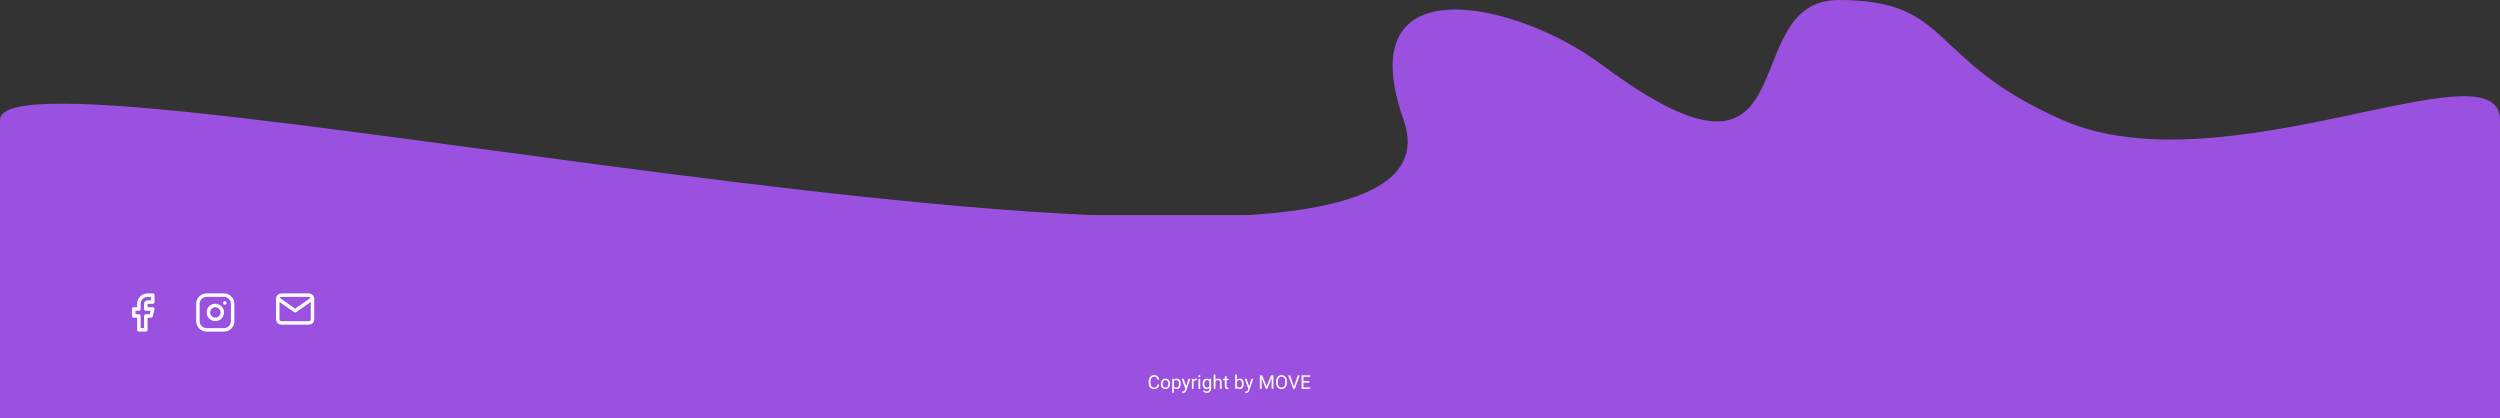 <svg width="1440" height="241" viewBox="0 0 1440 241" fill="none" xmlns="http://www.w3.org/2000/svg">
<rect x="0" y="0" width="1440" height="241" fill="#333333" stroke="none"/>
<rect y="123.904" width="1440" height="117.096" fill="#9B51E0"/>
<path fill-rule="evenodd" clip-rule="evenodd" d="M922.165 36.986C1045.5 128.669 997.52 0 1059 0C1125.29 0 1109.2 34.461 1188 69.135C1280.51 109.84 1440 23.535 1440 69.134C1440 113.517 1445.23 192.337 1426.78 218.365C1403.5 251.212 941.151 218.45 878.774 218.365C816.54 218.28 4.58623e-05 269.336 9.70309e-06 218.365C-2.28396e-05 172.492 3.80114e-05 201.517 2.48009e-05 147.007C1.38889e-05 101.981 1.82284e-05 114.16 3.23497e-05 69.134C4.93347e-05 14.978 861.5 218.805 808.5 69.135C776.466 -21.33 873.429 0.757 922.165 36.986Z" fill="#9B51E0"/>
<path d="M88 170H85C83.674 170 82.402 170.527 81.465 171.464C80.527 172.402 80 173.674 80 175V178H77V182H80V190H84V182H87L88 178H84V175C84 174.735 84.105 174.48 84.293 174.293C84.48 174.105 84.735 174 85 174H88V170Z" stroke="white" stroke-width="2" stroke-linecap="round" stroke-linejoin="round"/>
<path d="M162 170H178C179.1 170 180 170.9 180 172V184C180 185.1 179.1 186 178 186H162C160.9 186 160 185.1 160 184V172C160 170.9 160.9 170 162 170Z" stroke="white" stroke-width="2" stroke-linecap="round" stroke-linejoin="round"/>
<path d="M180 172L170 179L160 172" stroke="white" stroke-width="2" stroke-linecap="round" stroke-linejoin="round"/>
<path d="M129 170H119C116.239 170 114 172.239 114 175V185C114 187.761 116.239 190 119 190H129C131.761 190 134 187.761 134 185V175C134 172.239 131.761 170 129 170Z" stroke="white" stroke-width="2" stroke-linecap="round" stroke-linejoin="round"/>
<path d="M128 179.37C128.123 180.202 127.981 181.052 127.594 181.799C127.206 182.546 126.593 183.151 125.842 183.53C125.09 183.908 124.238 184.04 123.408 183.906C122.577 183.772 121.81 183.38 121.215 182.785C120.62 182.19 120.228 181.423 120.094 180.592C119.96 179.762 120.092 178.91 120.47 178.158C120.849 177.407 121.454 176.794 122.201 176.406C122.948 176.019 123.798 175.877 124.63 176C125.479 176.126 126.265 176.522 126.872 177.128C127.479 177.735 127.874 178.521 128 179.37Z" stroke="white" stroke-width="2" stroke-linecap="round" stroke-linejoin="round"/>
<path d="M129.5 174.5H129.51" stroke="white" stroke-width="2" stroke-linecap="round" stroke-linejoin="round"/>
<path d="M667.66 221.519C667.563 222.346 667.257 222.985 666.742 223.436C666.23 223.884 665.548 224.107 664.695 224.107C663.771 224.107 663.03 223.776 662.472 223.114C661.917 222.451 661.639 221.565 661.639 220.455V219.703C661.639 218.976 661.768 218.337 662.026 217.786C662.287 217.234 662.656 216.812 663.132 216.518C663.609 216.221 664.16 216.072 664.787 216.072C665.617 216.072 666.283 216.305 666.785 216.771C667.286 217.232 667.578 217.873 667.66 218.693H666.624C666.534 218.07 666.339 217.619 666.038 217.34C665.741 217.061 665.324 216.921 664.787 216.921C664.128 216.921 663.61 217.164 663.234 217.651C662.862 218.138 662.676 218.831 662.676 219.73V220.487C662.676 221.336 662.853 222.011 663.208 222.512C663.562 223.014 664.058 223.264 664.695 223.264C665.268 223.264 665.707 223.135 666.011 222.877C666.319 222.616 666.523 222.163 666.624 221.519H667.66ZM668.654 221.041C668.654 220.471 668.765 219.959 668.987 219.504C669.212 219.05 669.524 218.699 669.921 218.452C670.322 218.205 670.779 218.081 671.291 218.081C672.082 218.081 672.722 218.355 673.208 218.903C673.699 219.451 673.944 220.179 673.944 221.089V221.159C673.944 221.724 673.835 222.233 673.617 222.684C673.402 223.132 673.092 223.481 672.688 223.731C672.286 223.982 671.825 224.107 671.302 224.107C670.514 224.107 669.875 223.833 669.384 223.286C668.897 222.738 668.654 222.013 668.654 221.11V221.041ZM669.653 221.159C669.653 221.803 669.801 222.321 670.099 222.711C670.399 223.101 670.8 223.296 671.302 223.296C671.807 223.296 672.208 223.099 672.505 222.706C672.802 222.308 672.951 221.753 672.951 221.041C672.951 220.403 672.799 219.888 672.494 219.494C672.193 219.096 671.792 218.897 671.291 218.897C670.8 218.897 670.405 219.093 670.104 219.483C669.803 219.873 669.653 220.432 669.653 221.159ZM680.1 221.159C680.1 222.043 679.897 222.756 679.493 223.296C679.088 223.837 678.54 224.107 677.849 224.107C677.144 224.107 676.589 223.884 676.184 223.436V226.234H675.19V218.188H676.098L676.146 218.833C676.551 218.332 677.113 218.081 677.833 218.081C678.531 218.081 679.083 218.344 679.487 218.871C679.896 219.397 680.1 220.129 680.1 221.067V221.159ZM679.106 221.046C679.106 220.391 678.966 219.873 678.687 219.494C678.408 219.114 678.025 218.924 677.538 218.924C676.936 218.924 676.485 219.191 676.184 219.725V222.501C676.481 223.031 676.936 223.296 677.548 223.296C678.025 223.296 678.402 223.108 678.682 222.732C678.965 222.353 679.106 221.791 679.106 221.046ZM683.204 222.544L684.558 218.188H685.621L683.285 224.897C682.923 225.864 682.348 226.347 681.561 226.347L681.373 226.331L681.002 226.261V225.456L681.271 225.477C681.607 225.477 681.868 225.409 682.055 225.273C682.244 225.137 682.4 224.888 682.522 224.526L682.742 223.936L680.669 218.188H681.754L683.204 222.544ZM689.322 219.08C689.171 219.055 689.008 219.042 688.833 219.042C688.181 219.042 687.739 219.32 687.506 219.875V224H686.513V218.188H687.479L687.496 218.86C687.821 218.341 688.283 218.081 688.881 218.081C689.075 218.081 689.222 218.106 689.322 218.156V219.08ZM691.32 224H690.326V218.188H691.32V224ZM690.246 216.647C690.246 216.486 690.294 216.35 690.391 216.239C690.491 216.128 690.638 216.072 690.831 216.072C691.024 216.072 691.171 216.128 691.271 216.239C691.372 216.35 691.422 216.486 691.422 216.647C691.422 216.808 691.372 216.942 691.271 217.05C691.171 217.157 691.024 217.211 690.831 217.211C690.638 217.211 690.491 217.157 690.391 217.05C690.294 216.942 690.246 216.808 690.246 216.647ZM692.679 221.046C692.679 220.14 692.888 219.42 693.307 218.887C693.726 218.35 694.281 218.081 694.972 218.081C695.681 218.081 696.234 218.332 696.632 218.833L696.68 218.188H697.588V223.86C697.588 224.612 697.364 225.205 696.917 225.638C696.472 226.071 695.875 226.288 695.123 226.288C694.704 226.288 694.294 226.199 693.893 226.02C693.492 225.84 693.185 225.595 692.974 225.284L693.49 224.688C693.916 225.214 694.437 225.477 695.053 225.477C695.536 225.477 695.912 225.341 696.181 225.069C696.453 224.797 696.589 224.414 696.589 223.919V223.42C696.191 223.878 695.649 224.107 694.961 224.107C694.281 224.107 693.73 223.833 693.307 223.286C692.888 222.738 692.679 221.991 692.679 221.046ZM693.678 221.159C693.678 221.814 693.812 222.33 694.081 222.706C694.349 223.078 694.725 223.264 695.208 223.264C695.835 223.264 696.295 222.979 696.589 222.41V219.757C696.285 219.202 695.828 218.924 695.219 218.924C694.736 218.924 694.358 219.112 694.086 219.488C693.814 219.864 693.678 220.421 693.678 221.159ZM700.085 218.892C700.526 218.351 701.099 218.081 701.804 218.081C703.032 218.081 703.652 218.774 703.663 220.16V224H702.669V220.154C702.665 219.735 702.569 219.426 702.379 219.225C702.193 219.025 701.901 218.924 701.503 218.924C701.181 218.924 700.898 219.01 700.655 219.182C700.411 219.354 700.222 219.58 700.085 219.859V224H699.092V215.75H700.085V218.892ZM706.499 216.781V218.188H707.583V218.957H706.499V222.561C706.499 222.793 706.547 222.969 706.644 223.087C706.74 223.201 706.905 223.259 707.138 223.259C707.252 223.259 707.41 223.237 707.61 223.194V224C707.349 224.072 707.095 224.107 706.848 224.107C706.404 224.107 706.069 223.973 705.843 223.705C705.618 223.436 705.505 223.055 705.505 222.561V218.957H704.447V218.188H705.505V216.781H706.499ZM716.397 221.159C716.397 222.047 716.193 222.761 715.785 223.302C715.377 223.839 714.829 224.107 714.142 224.107C713.408 224.107 712.84 223.848 712.439 223.329L712.391 224H711.478V215.75H712.471V218.828C712.872 218.33 713.425 218.081 714.131 218.081C714.836 218.081 715.389 218.348 715.791 218.881C716.195 219.415 716.397 220.145 716.397 221.073V221.159ZM715.404 221.046C715.404 220.369 715.273 219.846 715.012 219.478C714.75 219.109 714.374 218.924 713.884 218.924C713.229 218.924 712.758 219.229 712.471 219.837V222.351C712.776 222.96 713.25 223.264 713.895 223.264C714.371 223.264 714.741 223.08 715.006 222.711C715.271 222.342 715.404 221.787 715.404 221.046ZM719.491 222.544L720.845 218.188H721.908L719.572 224.897C719.21 225.864 718.635 226.347 717.848 226.347L717.66 226.331L717.289 226.261V225.456L717.558 225.477C717.894 225.477 718.156 225.409 718.342 225.273C718.532 225.137 718.687 224.888 718.809 224.526L719.029 223.936L716.956 218.188H718.041L719.491 222.544ZM727.016 216.18L729.573 222.561L732.129 216.18H733.467V224H732.436V220.955L732.532 217.667L729.965 224H729.175L726.613 217.684L726.715 220.955V224H725.684V216.18H727.016ZM741.303 220.342C741.303 221.109 741.174 221.778 740.917 222.351C740.659 222.92 740.293 223.355 739.821 223.656C739.348 223.957 738.797 224.107 738.167 224.107C737.551 224.107 737.005 223.957 736.528 223.656C736.052 223.352 735.681 222.92 735.417 222.362C735.155 221.8 735.021 221.15 735.014 220.412V219.848C735.014 219.096 735.144 218.432 735.406 217.855C735.667 217.279 736.036 216.839 736.512 216.534C736.992 216.226 737.54 216.072 738.156 216.072C738.782 216.072 739.334 216.224 739.81 216.529C740.29 216.83 740.659 217.268 740.917 217.845C741.174 218.418 741.303 219.085 741.303 219.848V220.342ZM740.277 219.837C740.277 218.91 740.091 218.199 739.719 217.705C739.346 217.207 738.825 216.958 738.156 216.958C737.504 216.958 736.99 217.207 736.614 217.705C736.242 218.199 736.05 218.887 736.04 219.768V220.342C736.04 221.241 736.228 221.948 736.604 222.464C736.983 222.976 737.504 223.232 738.167 223.232C738.833 223.232 739.348 222.99 739.713 222.507C740.079 222.02 740.267 221.323 740.277 220.417V219.837ZM745.321 222.63L747.555 216.18H748.683L745.783 224H744.87L741.975 216.18H743.097L745.321 222.63ZM754.156 220.385H750.767V223.157H754.704V224H749.736V216.18H754.65V217.028H750.767V219.542H754.156V220.385Z" fill="white"/>
</svg>
